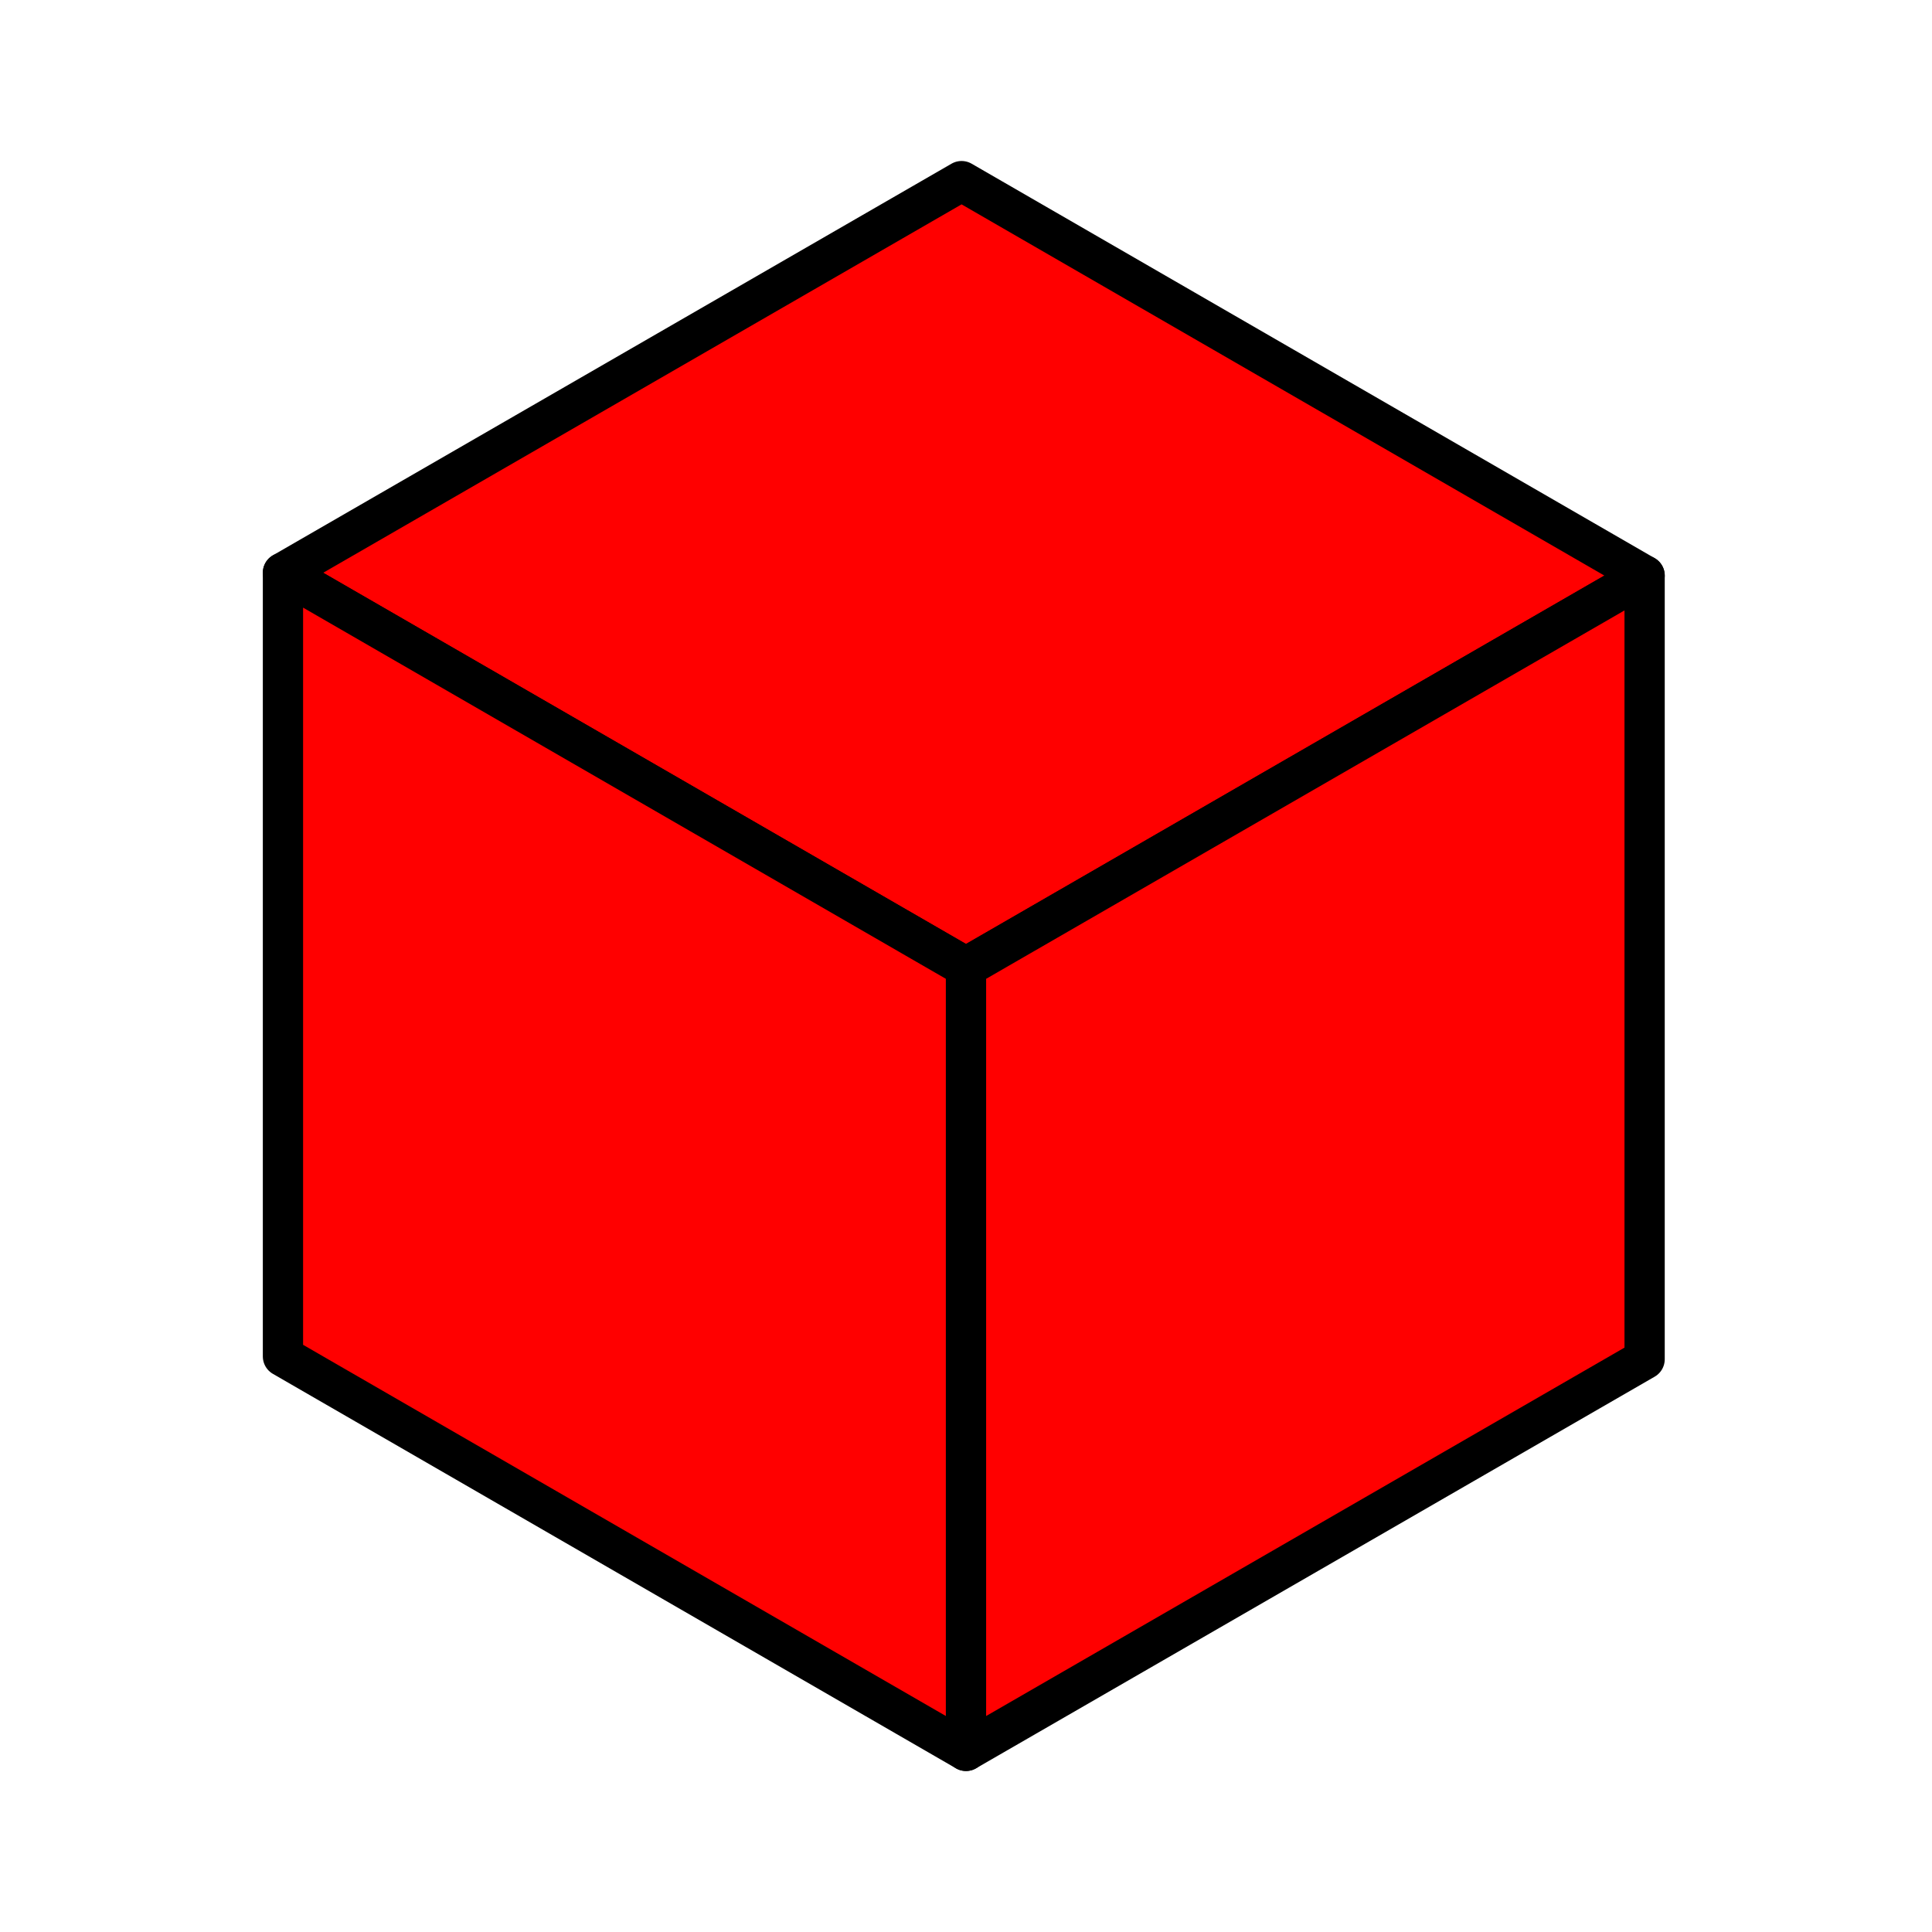<svg viewBox="0 0 48 48" xmlns="http://www.w3.org/2000/svg" fill="red"><g id="SVGRepo_bgCarrier" stroke-width="0"></g><g id="SVGRepo_tracerCarrier" stroke-linecap="round" stroke-linejoin="round"></g><g id="SVGRepo_iconCarrier"><defs><style>.a{fill:red;stroke:#000000;stroke-linecap:round;stroke-linejoin:round;}</style></defs><polygon class="a" points="40.86 14.3 23.89 4.5 7.03 14.23 24 24.03 40.86 14.3"></polygon><polygon class="a" points="24 24.03 7.03 14.23 7.03 33.7 24 43.5 24 24.03"></polygon><polygon class="a" points="40.86 14.3 24 24.03 24 43.5 40.86 33.77 40.86 14.3"></polygon></g></svg>